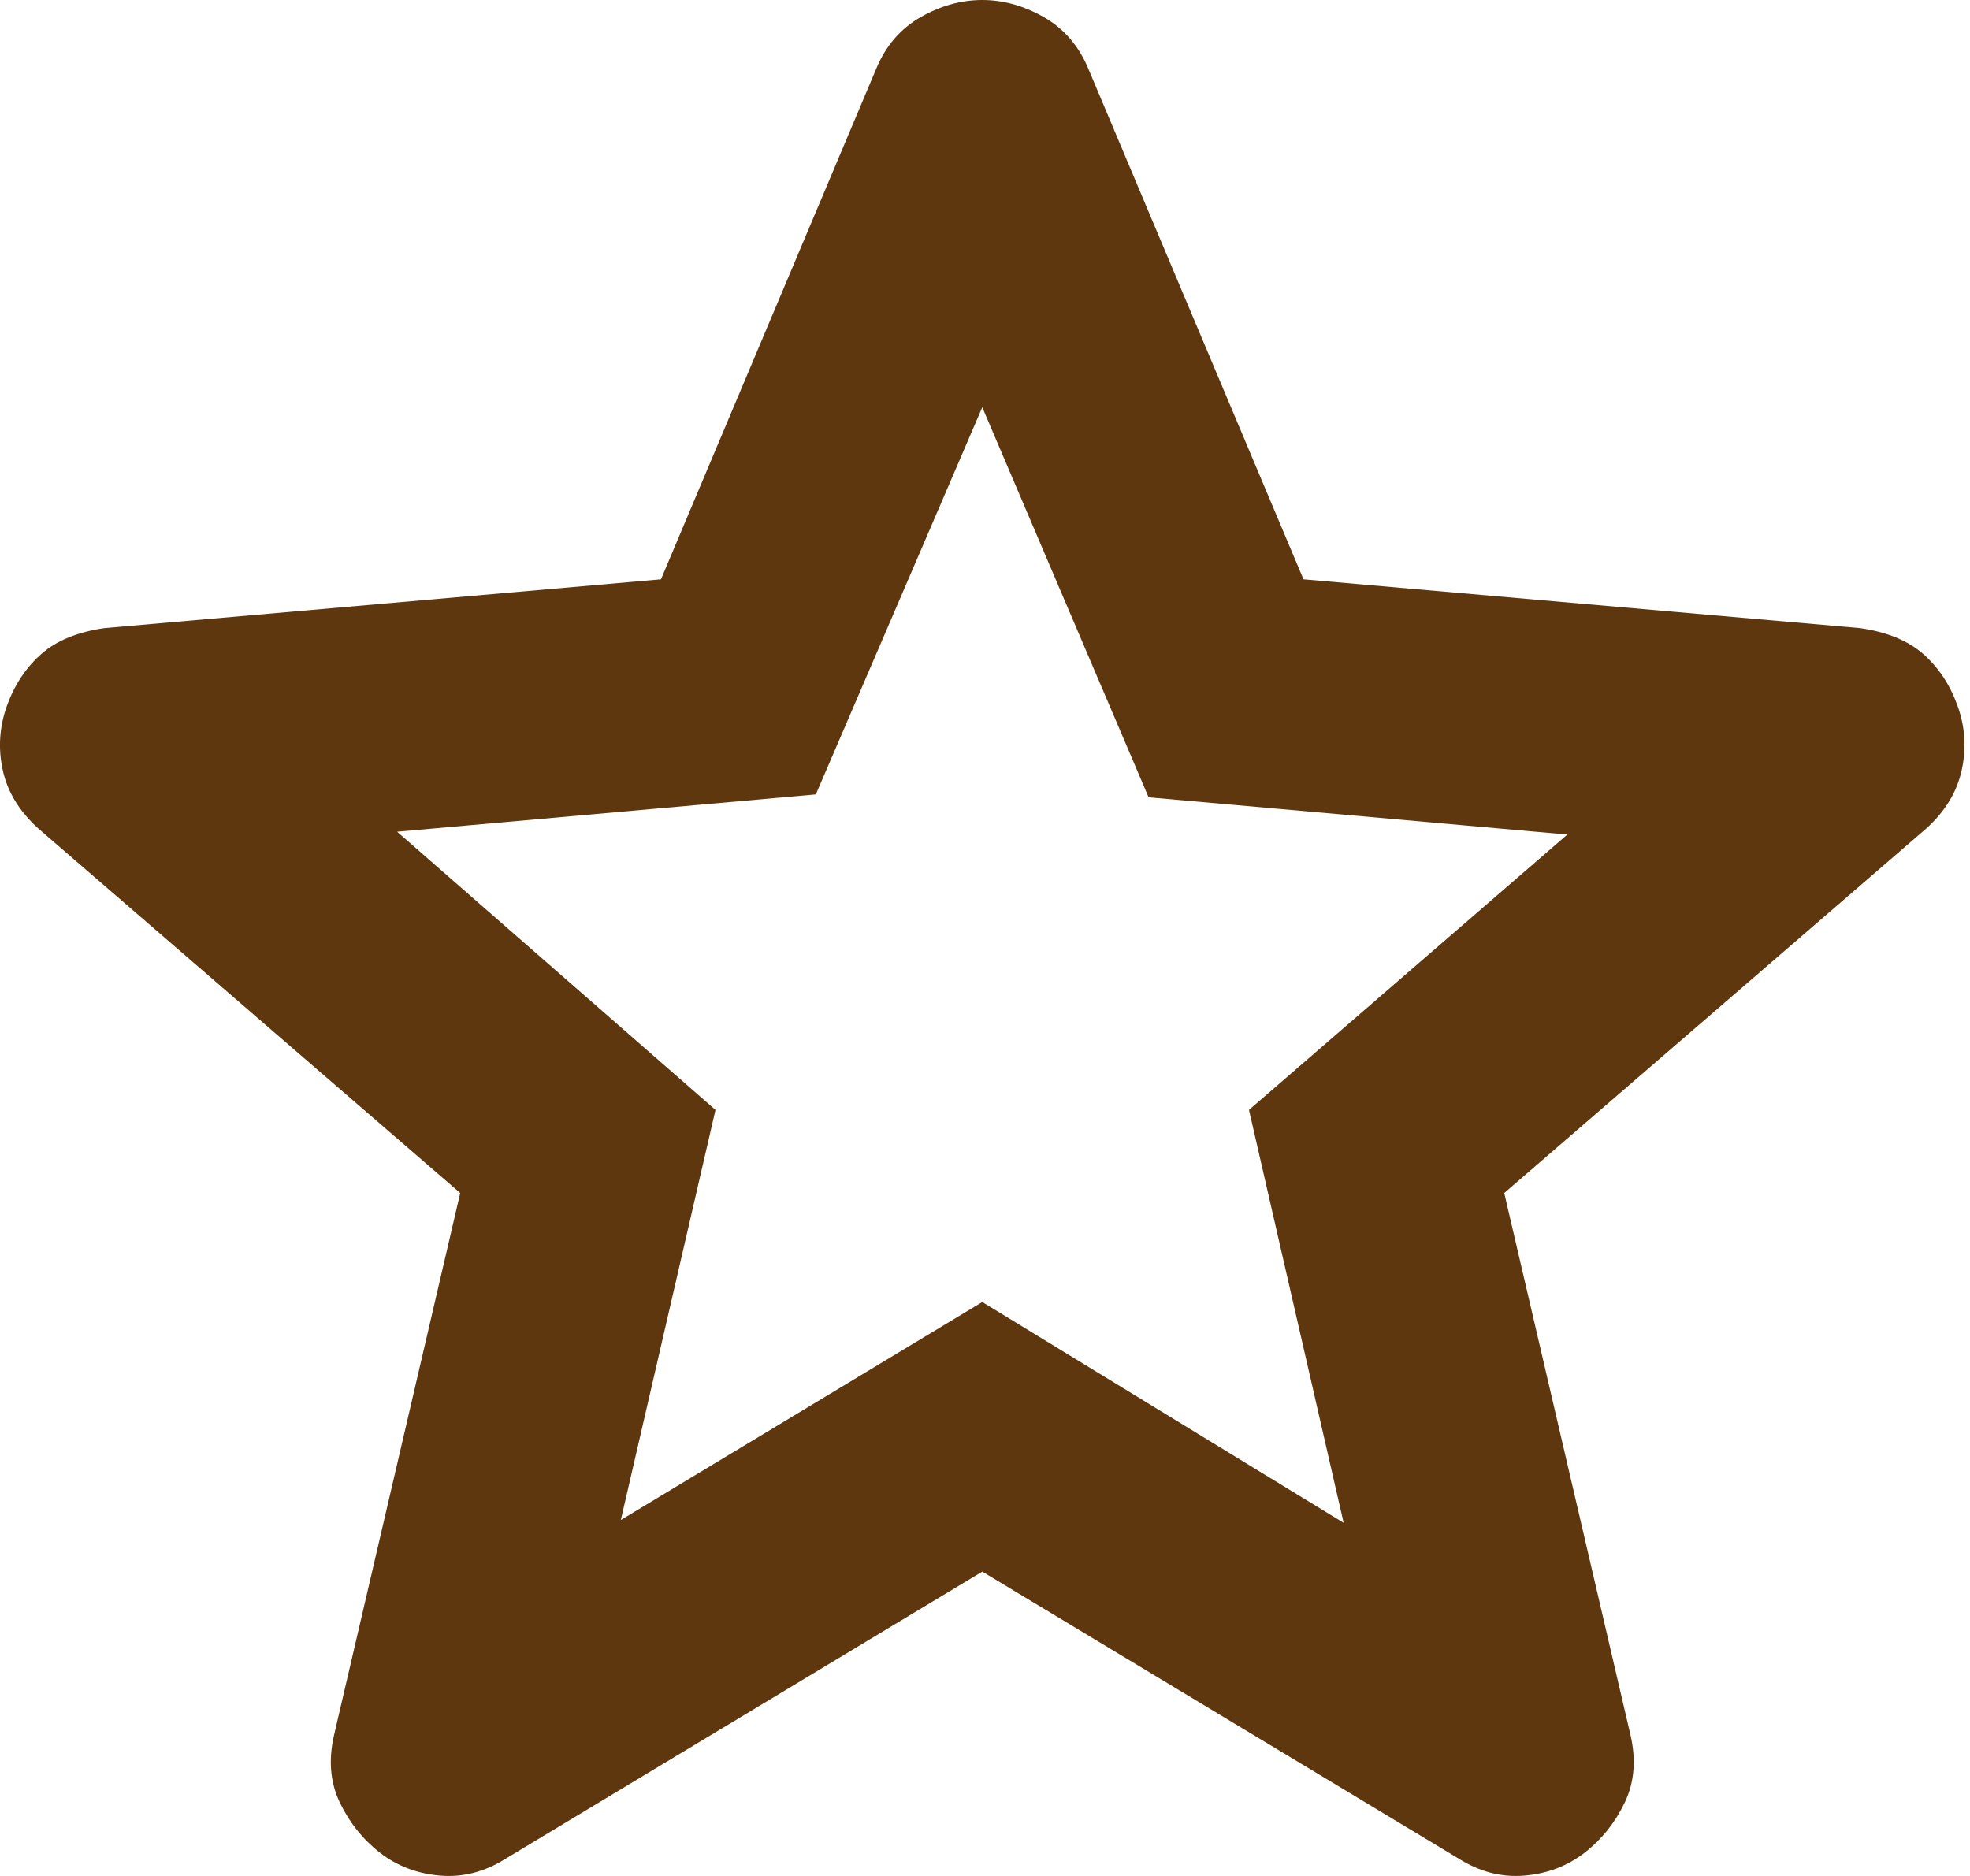 <svg width="21" height="20" viewBox="0 0 21 20" fill="none" xmlns="http://www.w3.org/2000/svg">
<path d="M6.618 16.205L10.471 13.881L14.323 16.235L13.314 11.833L16.708 8.897L12.244 8.5L10.471 4.342L8.697 8.469L4.233 8.867L7.627 11.833L6.618 16.205ZM10.471 16.755L5.395 19.813C5.171 19.955 4.937 20.017 4.692 19.996C4.448 19.976 4.233 19.894 4.05 19.752C3.867 19.609 3.724 19.43 3.622 19.216C3.52 19.003 3.5 18.763 3.561 18.498L4.906 12.719L0.412 8.836C0.208 8.653 0.08 8.444 0.029 8.209C-0.022 7.975 -0.006 7.746 0.075 7.521C0.157 7.297 0.279 7.114 0.442 6.971C0.605 6.828 0.829 6.737 1.115 6.696L7.046 6.176L9.34 0.734C9.441 0.489 9.599 0.306 9.813 0.183C10.027 0.061 10.247 0 10.471 0C10.695 0 10.914 0.061 11.128 0.183C11.342 0.306 11.5 0.489 11.602 0.734L13.895 6.176L19.827 6.696C20.112 6.737 20.336 6.828 20.5 6.971C20.663 7.114 20.785 7.297 20.866 7.521C20.948 7.746 20.963 7.975 20.912 8.209C20.861 8.444 20.734 8.653 20.53 8.836L16.035 12.719L17.381 18.498C17.442 18.763 17.422 19.003 17.32 19.216C17.218 19.43 17.075 19.609 16.892 19.752C16.708 19.894 16.494 19.976 16.25 19.996C16.005 20.017 15.771 19.955 15.546 19.813L10.471 16.755Z" fill="#5F370E"/>
</svg>
